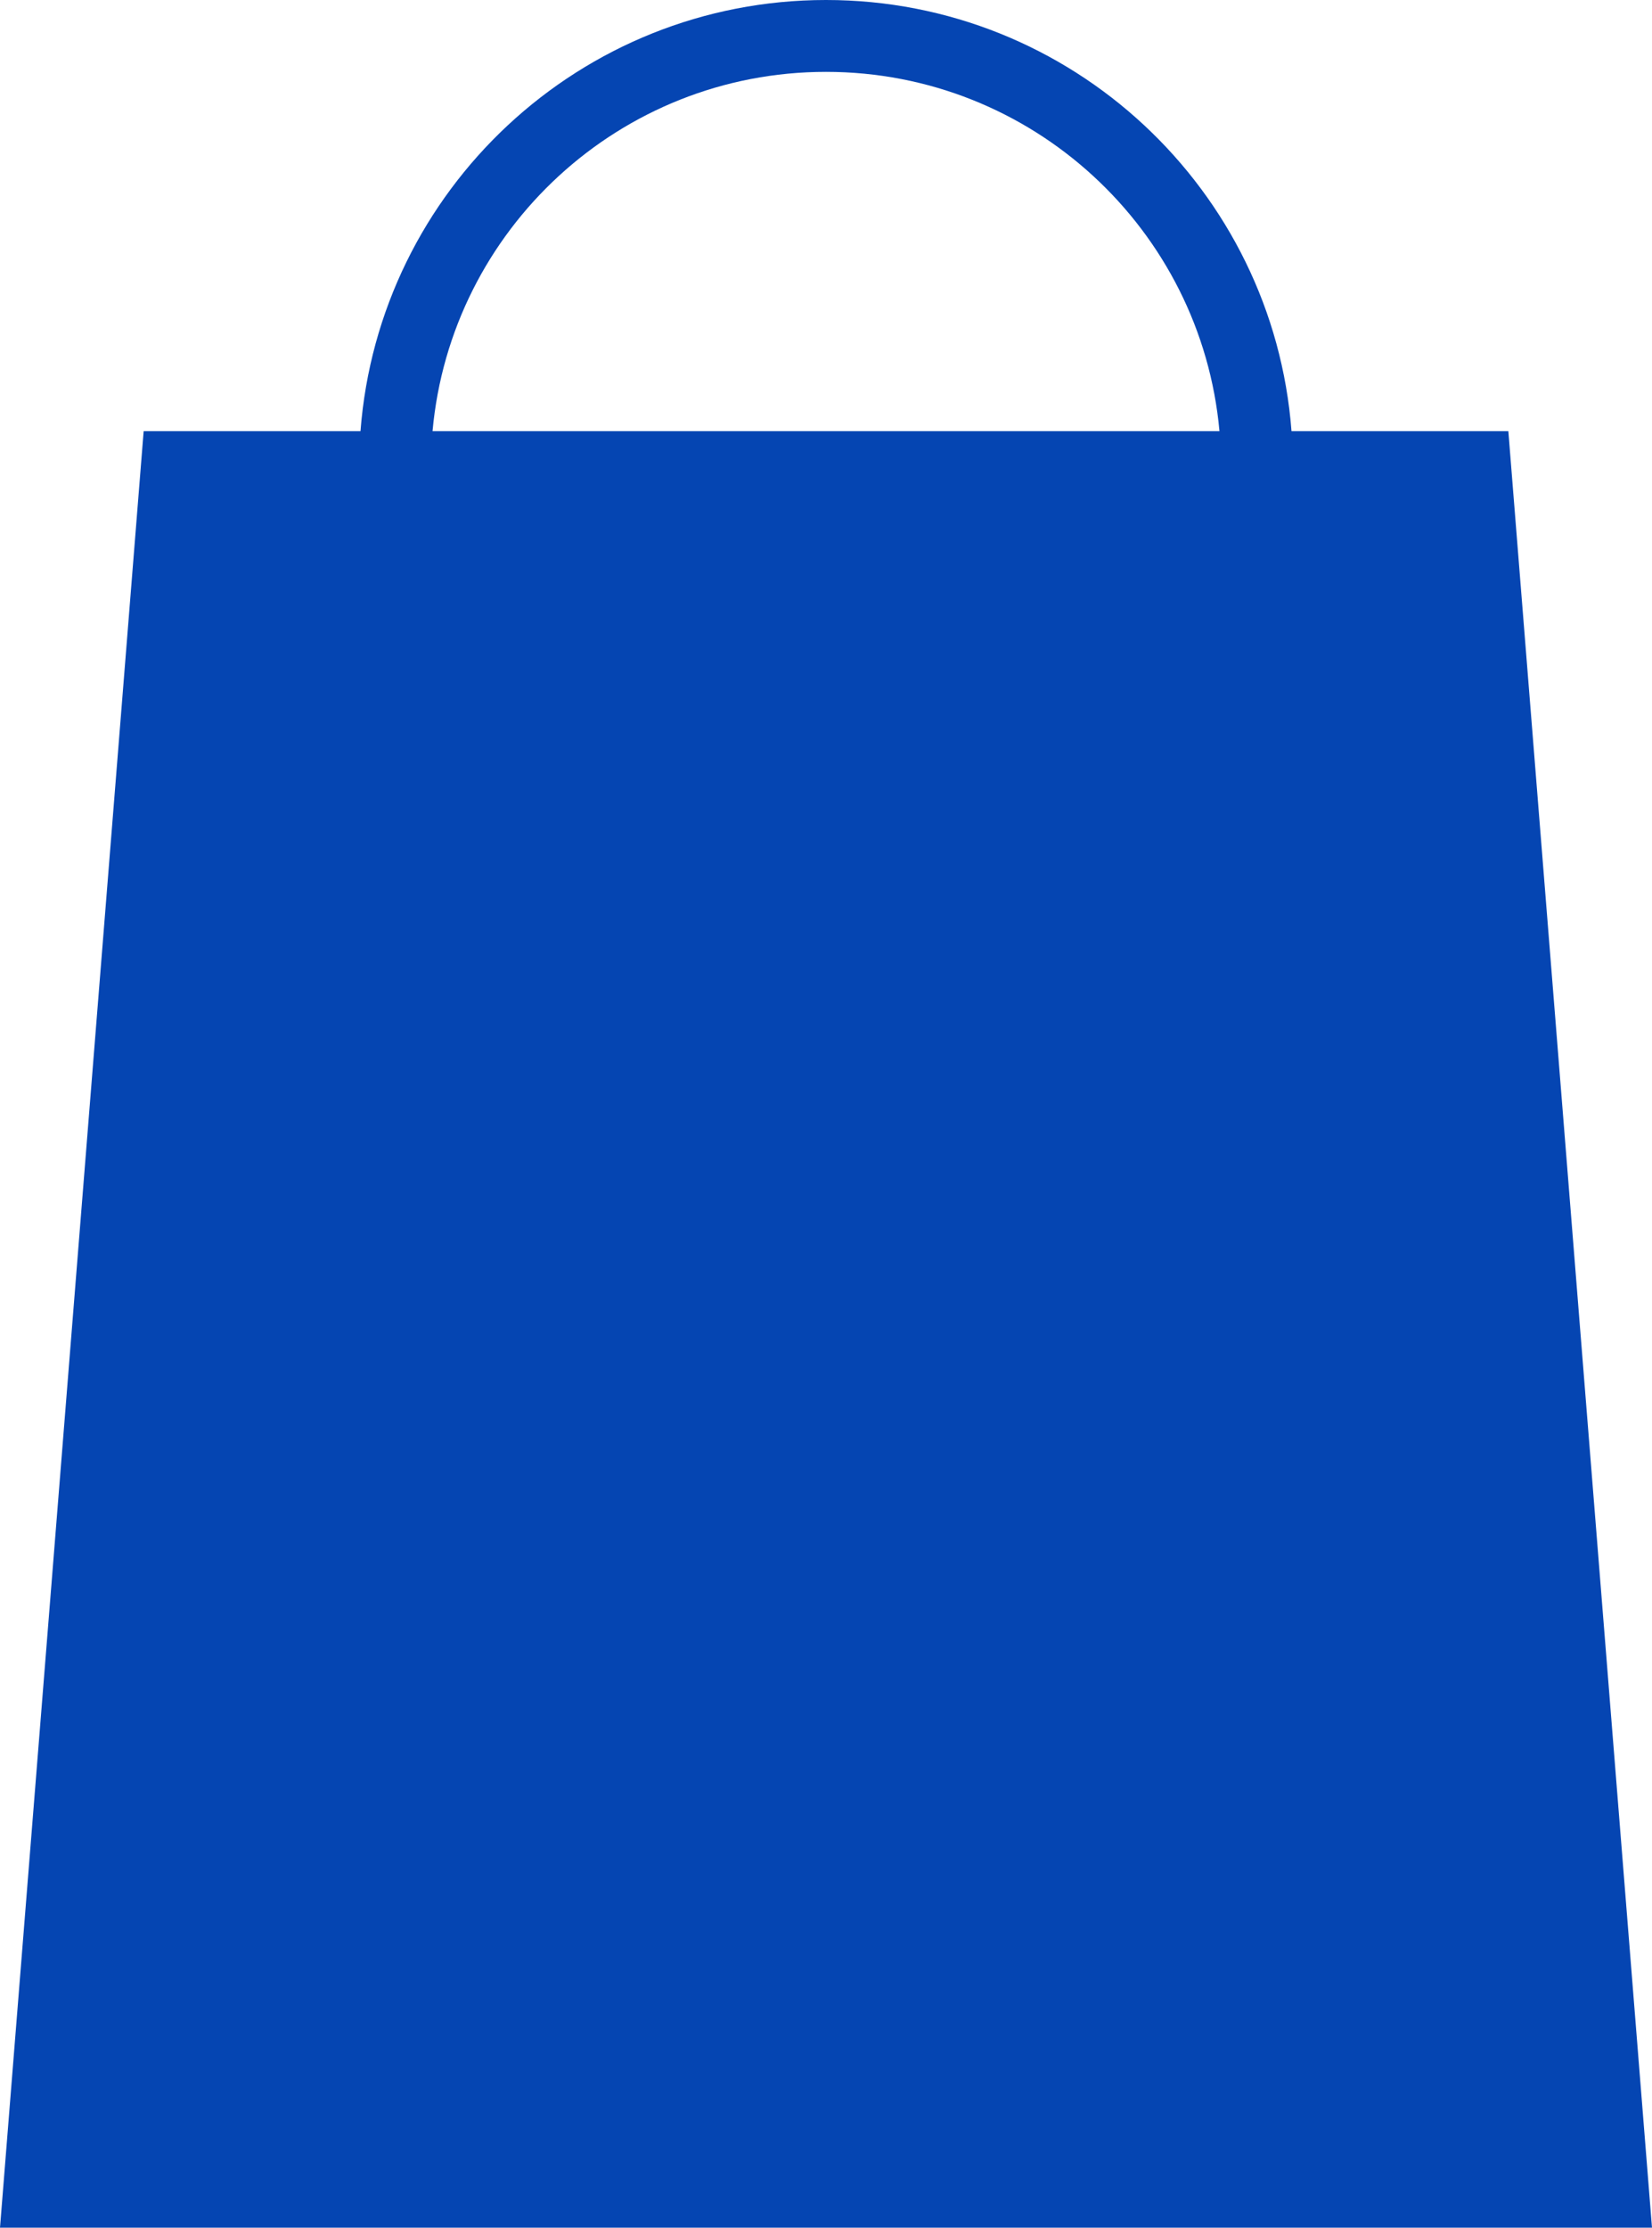 <?xml version="1.0" encoding="UTF-8"?>
<svg width="23px" height="31px" viewBox="0 0 23 31" version="1.1" xmlns="http://www.w3.org/2000/svg" xmlns:xlink="http://www.w3.org/1999/xlink">
    <!-- Generator: Sketch 53.2 (72643) - https://sketchapp.com -->
    <title>Combined Shape</title>
    <desc>Created with Sketch.</desc>
    <g id="Symbols" stroke="none" stroke-width="1" fill="none" fill-rule="evenodd">
        <g id="icon/shopping-cart-home" transform="translate(-12, -8)" fill="#0545B2">
            <path d="M17.019,14 C17.274,10.644 20.078,8 23.5,8 C26.922,8 29.726,10.644 29.981,14 L33,14 L35,39 L12,39 L14,14 L17.019,14 Z M18.022,14 L28.978,14 C28.725,11.197 26.369,9 23.5,9 C20.631,9 18.275,11.197 18.022,14 Z" id="Combined-Shape"></path>
        </g>
    </g>
</svg>
